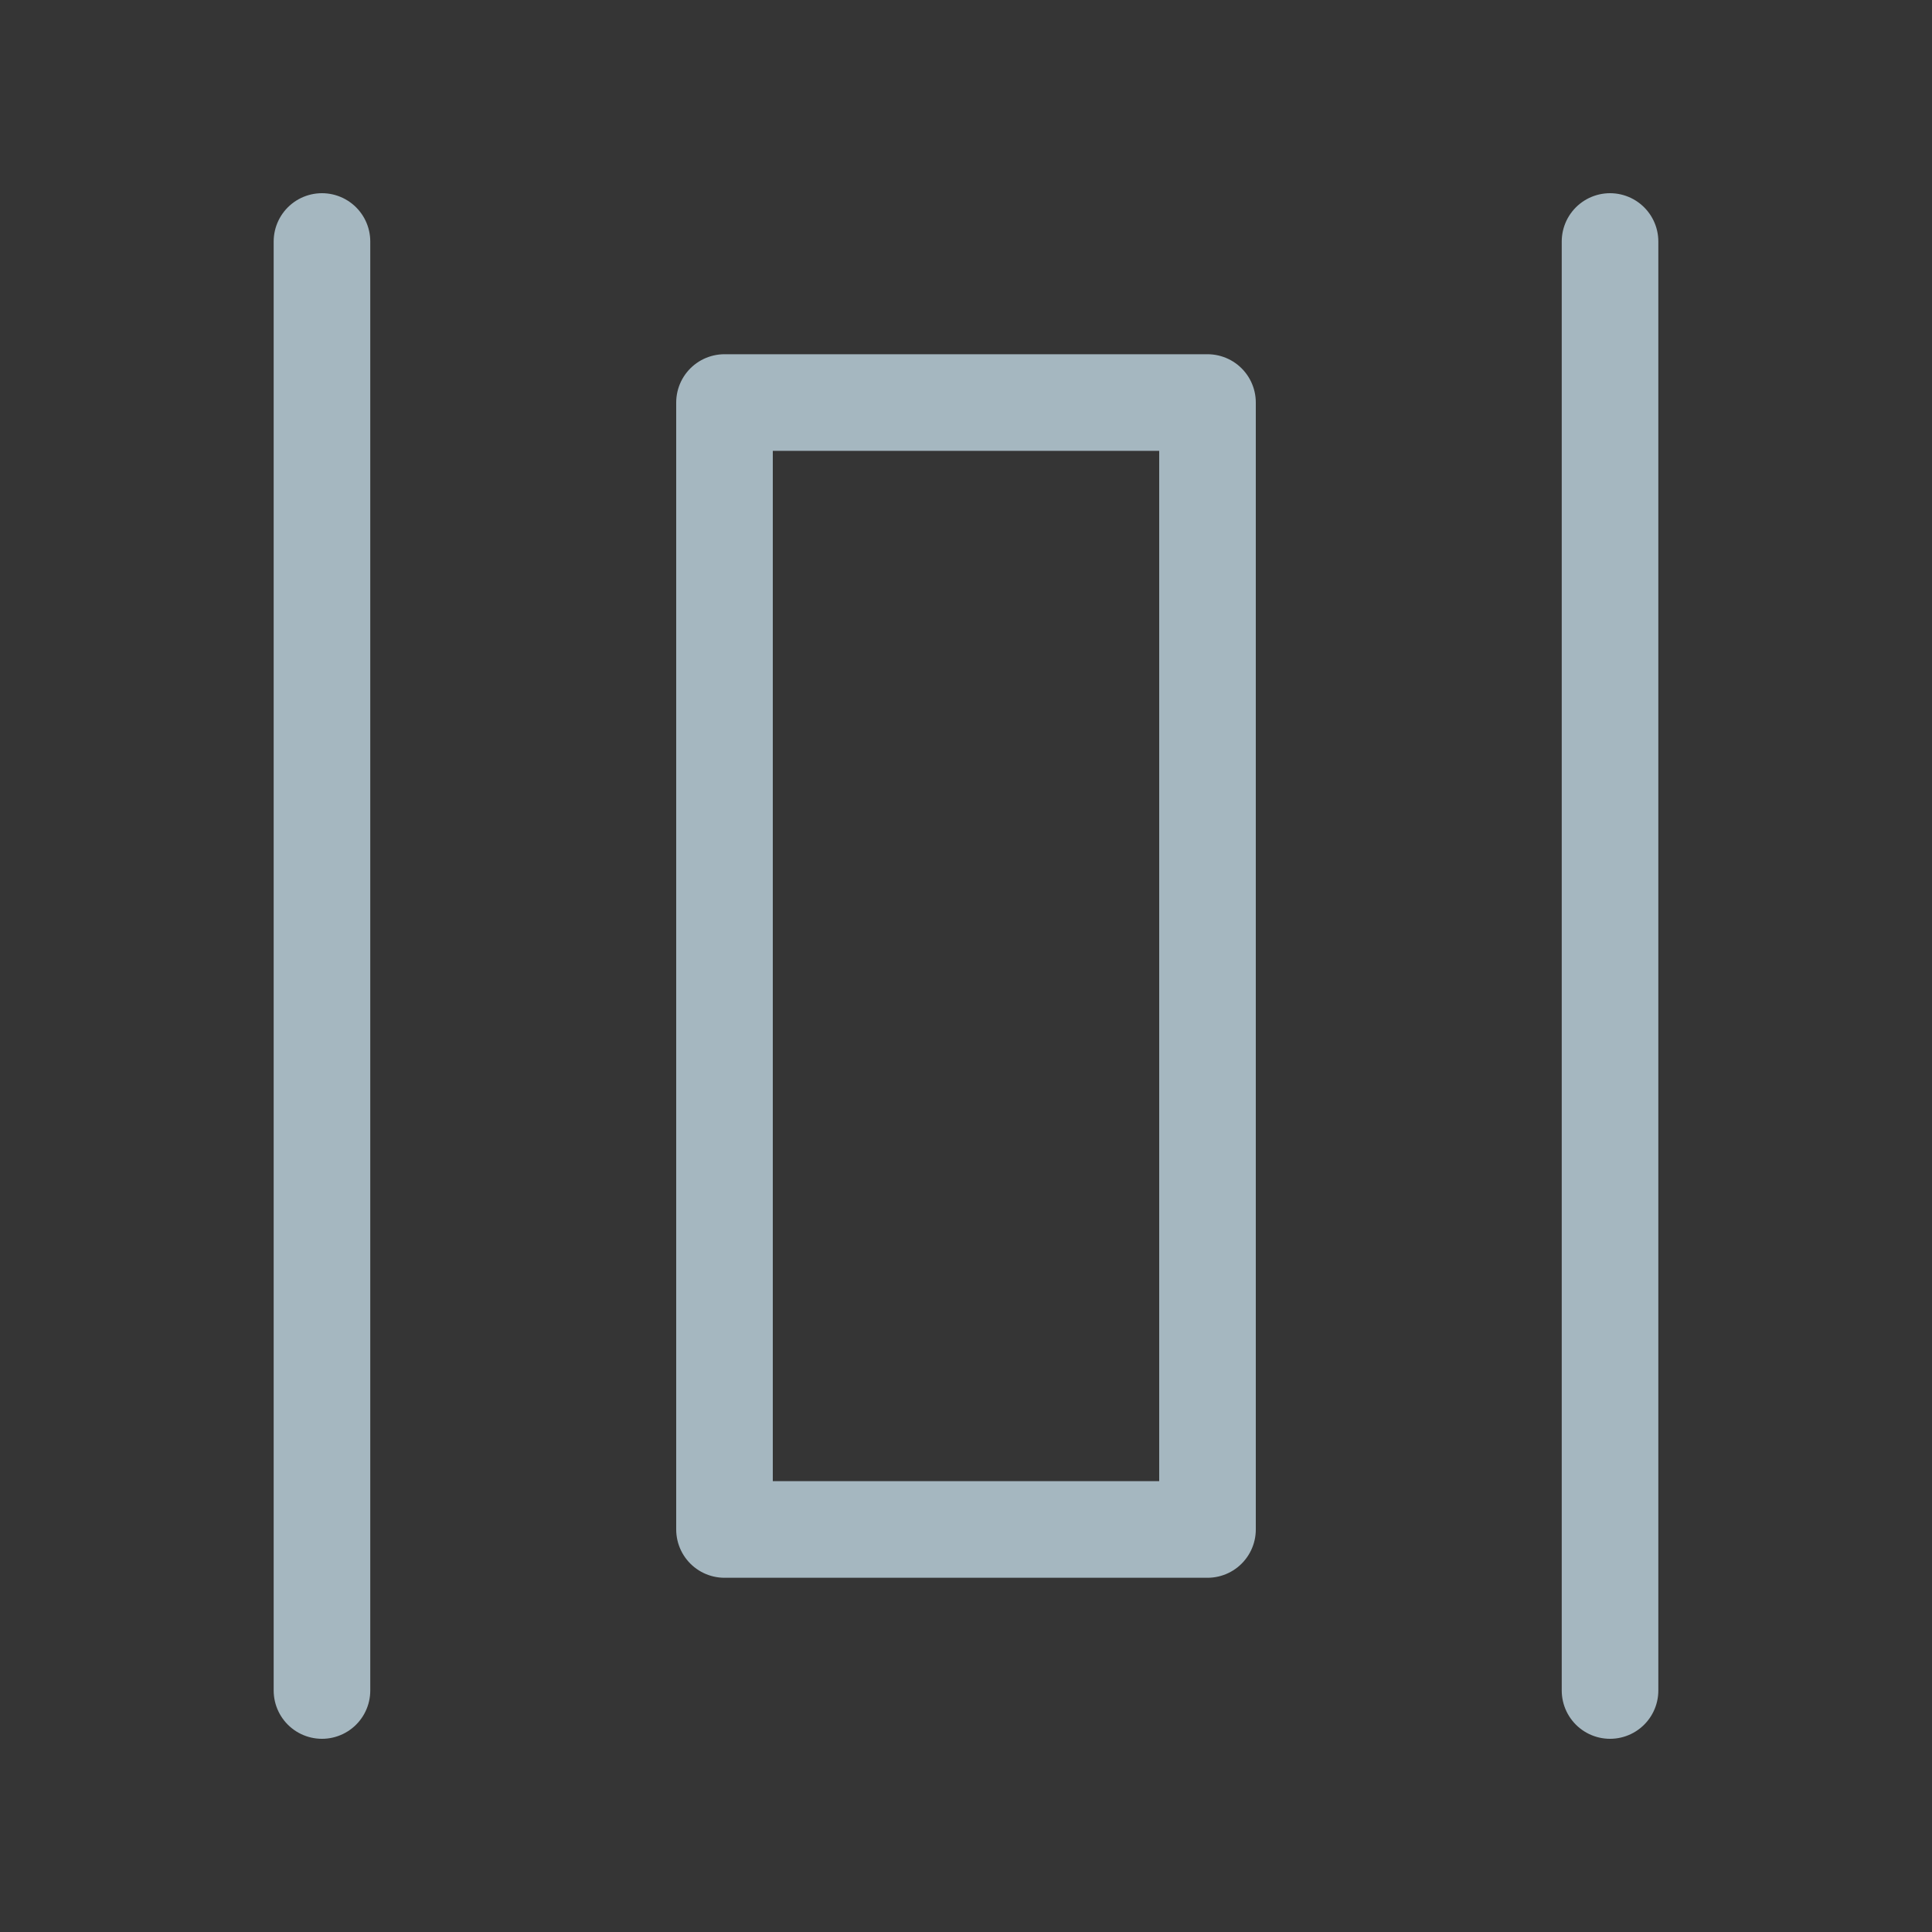 <?xml version="1.0" encoding="UTF-8"?>
<svg width="20px" height="20px" viewBox="0 0 20 20" version="1.1" xmlns="http://www.w3.org/2000/svg" xmlns:xlink="http://www.w3.org/1999/xlink">
    <rect x="0" y="0" width="20" height="20" fill="#333333" stroke="none"/>
    <title>distribute-horizontally</title>
    <g id="Page-1" stroke="none" stroke-width="1" fill="none" fill-rule="evenodd">
        <g id="distribute-horizontally">
            <rect id="Rectangle" fill-opacity="0.01" fill="#FFFFFF" fill-rule="nonzero" x="0" y="0" width="20" height="20"></rect>
            <polygon id="Rectangle" stroke="#A5B7C0" stroke-linejoin="round" transform="translate(10, 10) rotate(90) translate(-10, -10) " points="4.167 7.5 15.833 7.5 15.833 12.5 4.167 12.5"></polygon>
            <line x1="16.667" y1="2.5" x2="16.667" y2="17.5" id="Path" stroke="#A5B7C0" stroke-linecap="round" stroke-linejoin="round"></line>
            <line x1="3.333" y1="2.5" x2="3.333" y2="17.5" id="Path" stroke="#A5B7C0" stroke-linecap="round" stroke-linejoin="round"></line>
        </g>
    </g>
</svg>